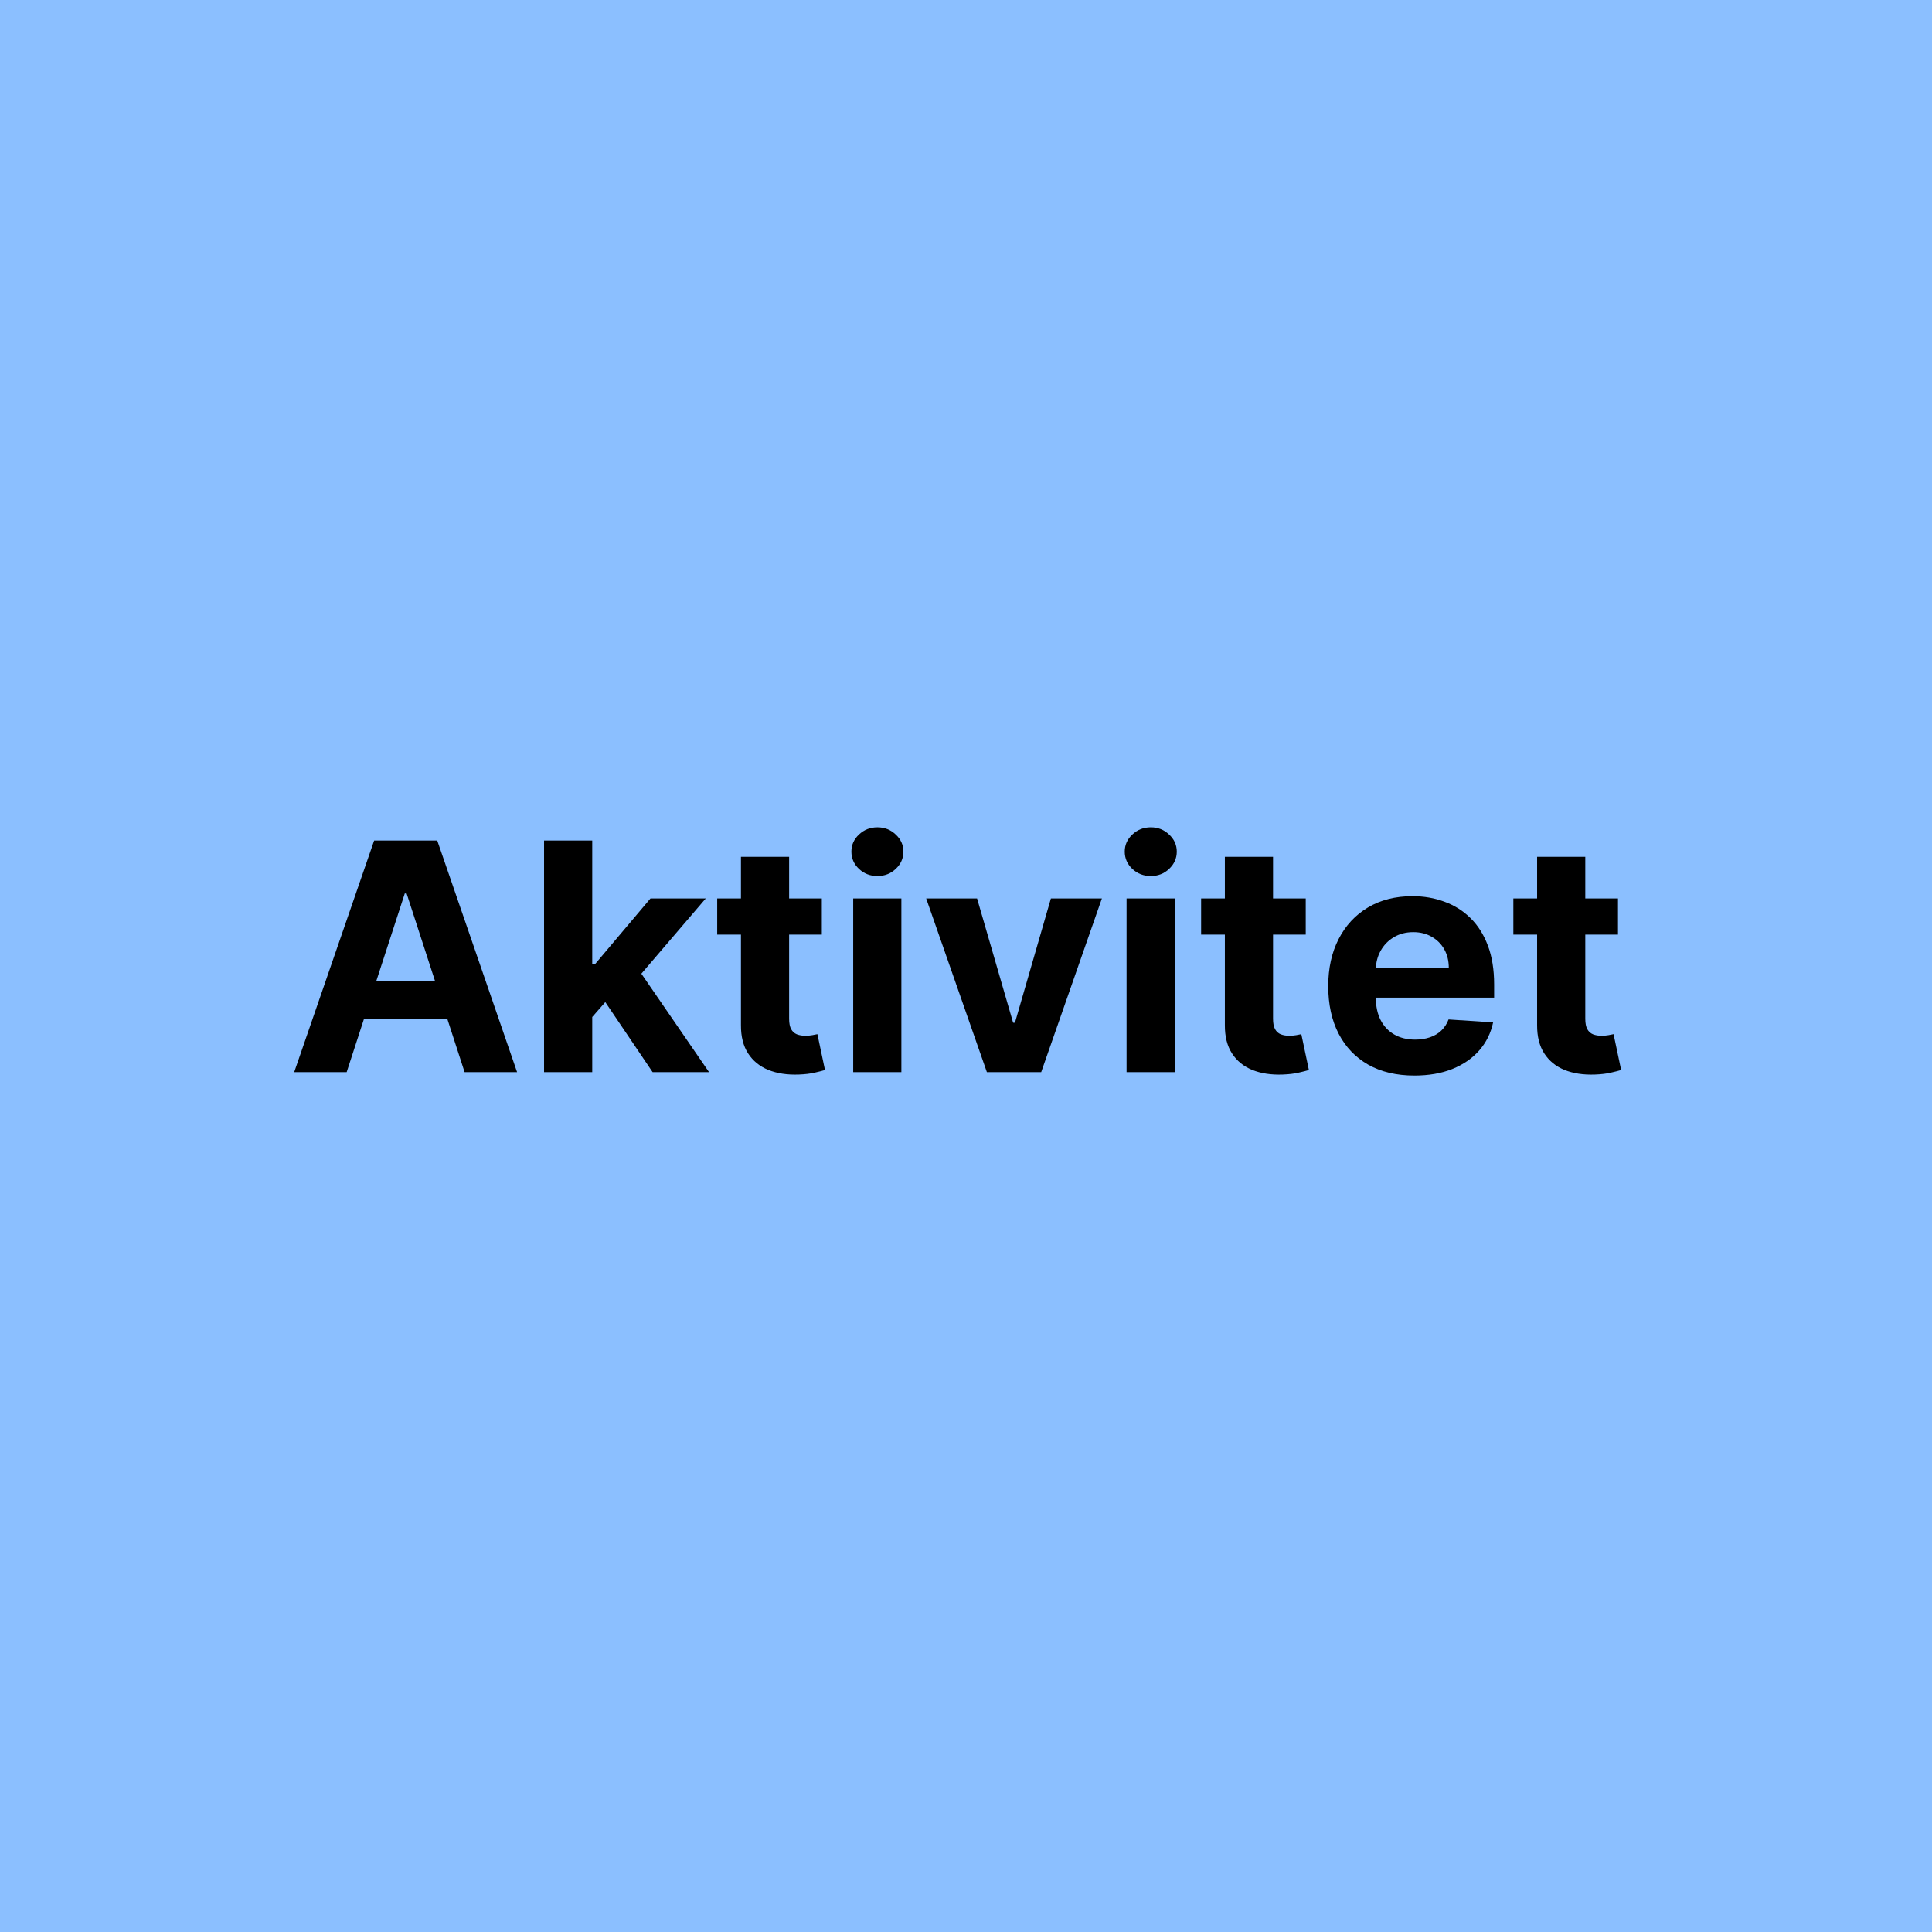 <svg width="91" height="91" viewBox="0 0 91 91" fill="none" xmlns="http://www.w3.org/2000/svg">
<rect width="91" height="91" fill="#8BBFFF"/>
<path d="M16.328 50.5H13.857L17.623 39.591H20.595L24.356 50.5H21.884L19.152 42.084H19.066L16.328 50.5ZM16.174 46.212H22.012V48.012H16.174V46.212ZM27.682 48.146L27.688 45.424H28.018L30.639 42.318H33.243L29.723 46.43H29.184L27.682 48.146ZM25.626 50.5V39.591H27.895V50.5H25.626ZM30.74 50.5L28.332 46.936L29.845 45.333L33.398 50.5H30.74ZM38.709 42.318V44.023H33.781V42.318H38.709ZM34.9 40.358H37.169V47.986C37.169 48.195 37.201 48.359 37.265 48.476C37.329 48.59 37.418 48.669 37.531 48.716C37.649 48.762 37.784 48.785 37.936 48.785C38.043 48.785 38.149 48.776 38.256 48.758C38.362 48.737 38.444 48.721 38.501 48.71L38.858 50.399C38.744 50.434 38.584 50.475 38.378 50.521C38.172 50.571 37.922 50.601 37.627 50.612C37.08 50.633 36.601 50.56 36.189 50.394C35.781 50.227 35.463 49.967 35.236 49.616C35.008 49.264 34.897 48.82 34.9 48.284V40.358ZM40.187 50.5V42.318H42.456V50.5H40.187ZM41.327 41.264C40.989 41.264 40.7 41.152 40.459 40.928C40.221 40.701 40.102 40.429 40.102 40.113C40.102 39.8 40.221 39.532 40.459 39.309C40.7 39.081 40.989 38.968 41.327 38.968C41.664 38.968 41.952 39.081 42.19 39.309C42.431 39.532 42.552 39.8 42.552 40.113C42.552 40.429 42.431 40.701 42.19 40.928C41.952 41.152 41.664 41.264 41.327 41.264ZM51.901 42.318L49.041 50.5H46.484L43.624 42.318H46.021L47.72 48.172H47.805L49.499 42.318H51.901ZM53.063 50.5V42.318H55.332V50.5H53.063ZM54.203 41.264C53.865 41.264 53.576 41.152 53.334 40.928C53.096 40.701 52.977 40.429 52.977 40.113C52.977 39.8 53.096 39.532 53.334 39.309C53.576 39.081 53.865 38.968 54.203 38.968C54.54 38.968 54.828 39.081 55.066 39.309C55.307 39.532 55.428 39.8 55.428 40.113C55.428 40.429 55.307 40.701 55.066 40.928C54.828 41.152 54.54 41.264 54.203 41.264ZM61.502 42.318V44.023H56.574V42.318H61.502ZM57.693 40.358H59.962V47.986C59.962 48.195 59.994 48.359 60.058 48.476C60.122 48.59 60.211 48.669 60.324 48.716C60.442 48.762 60.577 48.785 60.729 48.785C60.836 48.785 60.942 48.776 61.049 48.758C61.155 48.737 61.237 48.721 61.294 48.71L61.651 50.399C61.537 50.434 61.377 50.475 61.171 50.521C60.965 50.571 60.715 50.601 60.42 50.612C59.873 50.633 59.394 50.56 58.982 50.394C58.574 50.227 58.256 49.967 58.029 49.616C57.801 49.264 57.69 48.82 57.693 48.284V40.358ZM66.621 50.66C65.779 50.66 65.055 50.489 64.447 50.148C63.844 49.804 63.378 49.318 63.052 48.689C62.725 48.057 62.562 47.309 62.562 46.446C62.562 45.605 62.725 44.866 63.052 44.23C63.378 43.595 63.838 43.099 64.431 42.744C65.028 42.389 65.728 42.212 66.53 42.212C67.07 42.212 67.572 42.299 68.037 42.473C68.506 42.643 68.915 42.901 69.263 43.245C69.614 43.59 69.888 44.023 70.083 44.545C70.278 45.063 70.376 45.67 70.376 46.367V46.99H63.467V45.584H68.24C68.24 45.257 68.169 44.967 68.027 44.715C67.885 44.463 67.688 44.266 67.436 44.124C67.187 43.978 66.897 43.906 66.567 43.906C66.223 43.906 65.917 43.985 65.651 44.145C65.388 44.301 65.182 44.513 65.033 44.779C64.884 45.042 64.808 45.335 64.804 45.658V46.995C64.804 47.4 64.879 47.75 65.028 48.044C65.181 48.339 65.395 48.566 65.672 48.726C65.949 48.886 66.278 48.966 66.658 48.966C66.91 48.966 67.141 48.93 67.35 48.859C67.56 48.788 67.739 48.682 67.888 48.54C68.037 48.398 68.151 48.224 68.229 48.018L70.328 48.156C70.221 48.66 70.003 49.101 69.673 49.477C69.346 49.85 68.924 50.141 68.405 50.351C67.89 50.557 67.295 50.66 66.621 50.66ZM76.209 42.318V44.023H71.281V42.318H76.209ZM72.4 40.358H74.669V47.986C74.669 48.195 74.701 48.359 74.765 48.476C74.829 48.59 74.918 48.669 75.031 48.716C75.149 48.762 75.284 48.785 75.436 48.785C75.543 48.785 75.649 48.776 75.756 48.758C75.862 48.737 75.944 48.721 76.001 48.71L76.358 50.399C76.244 50.434 76.084 50.475 75.878 50.521C75.672 50.571 75.422 50.601 75.127 50.612C74.58 50.633 74.101 50.56 73.689 50.394C73.281 50.227 72.963 49.967 72.736 49.616C72.508 49.264 72.397 48.82 72.4 48.284V40.358Z" fill="black"/>
</svg>
